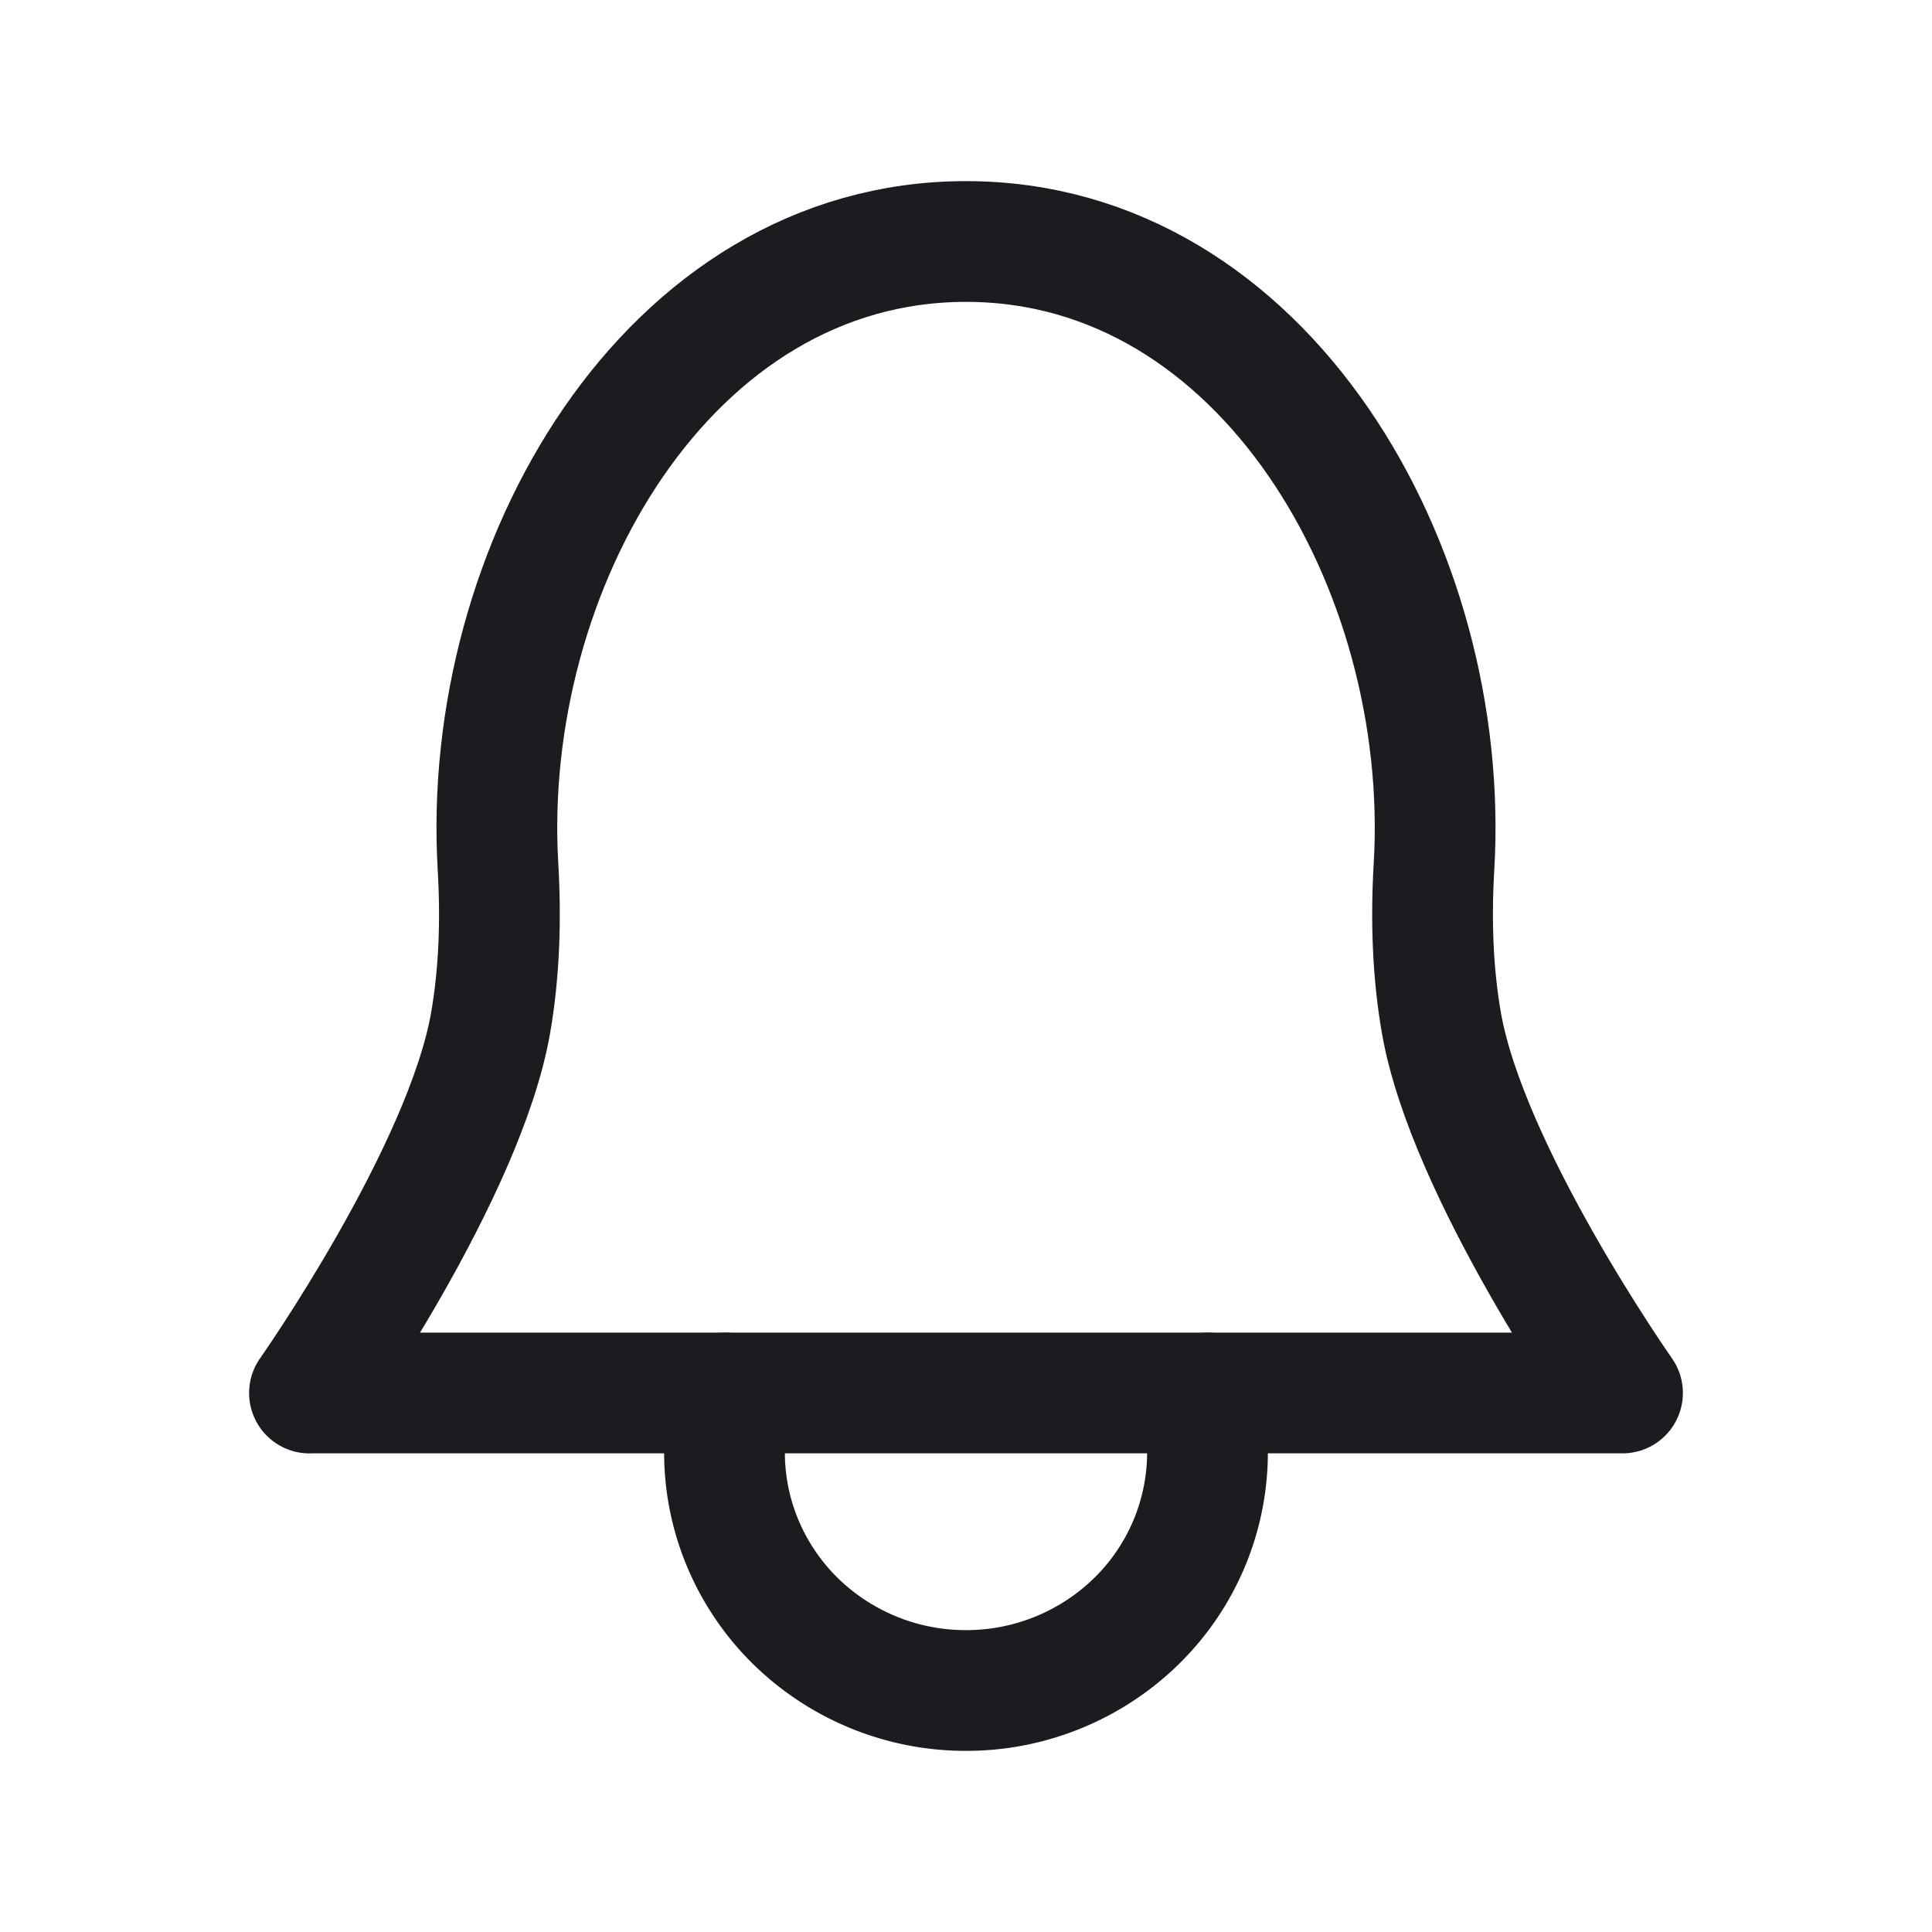 <svg width="32" height="32" fill="none" xmlns="http://www.w3.org/2000/svg"><path d="M12 23.073v.985c0 1.046.421 2.048 1.171 2.788A4.03 4.03 0 0 0 16 28a4.03 4.03 0 0 0 2.828-1.154A3.913 3.913 0 0 0 20 24.058v-.985" stroke="#1C1B1F" stroke-width="2" stroke-linecap="round" stroke-linejoin="round"/><path d="M5.126 23.073s2.566-3.65 3-6.13c.144-.828.174-1.705.122-2.596C7.96 9.41 11.056 4 16 4s8.04 5.411 7.752 10.347c-.053.891-.022 1.768.122 2.595.434 2.481 3 6.13 3 6.13H5.126Z" stroke="#1C1B1F" stroke-width="2" stroke-linejoin="round"/></svg>